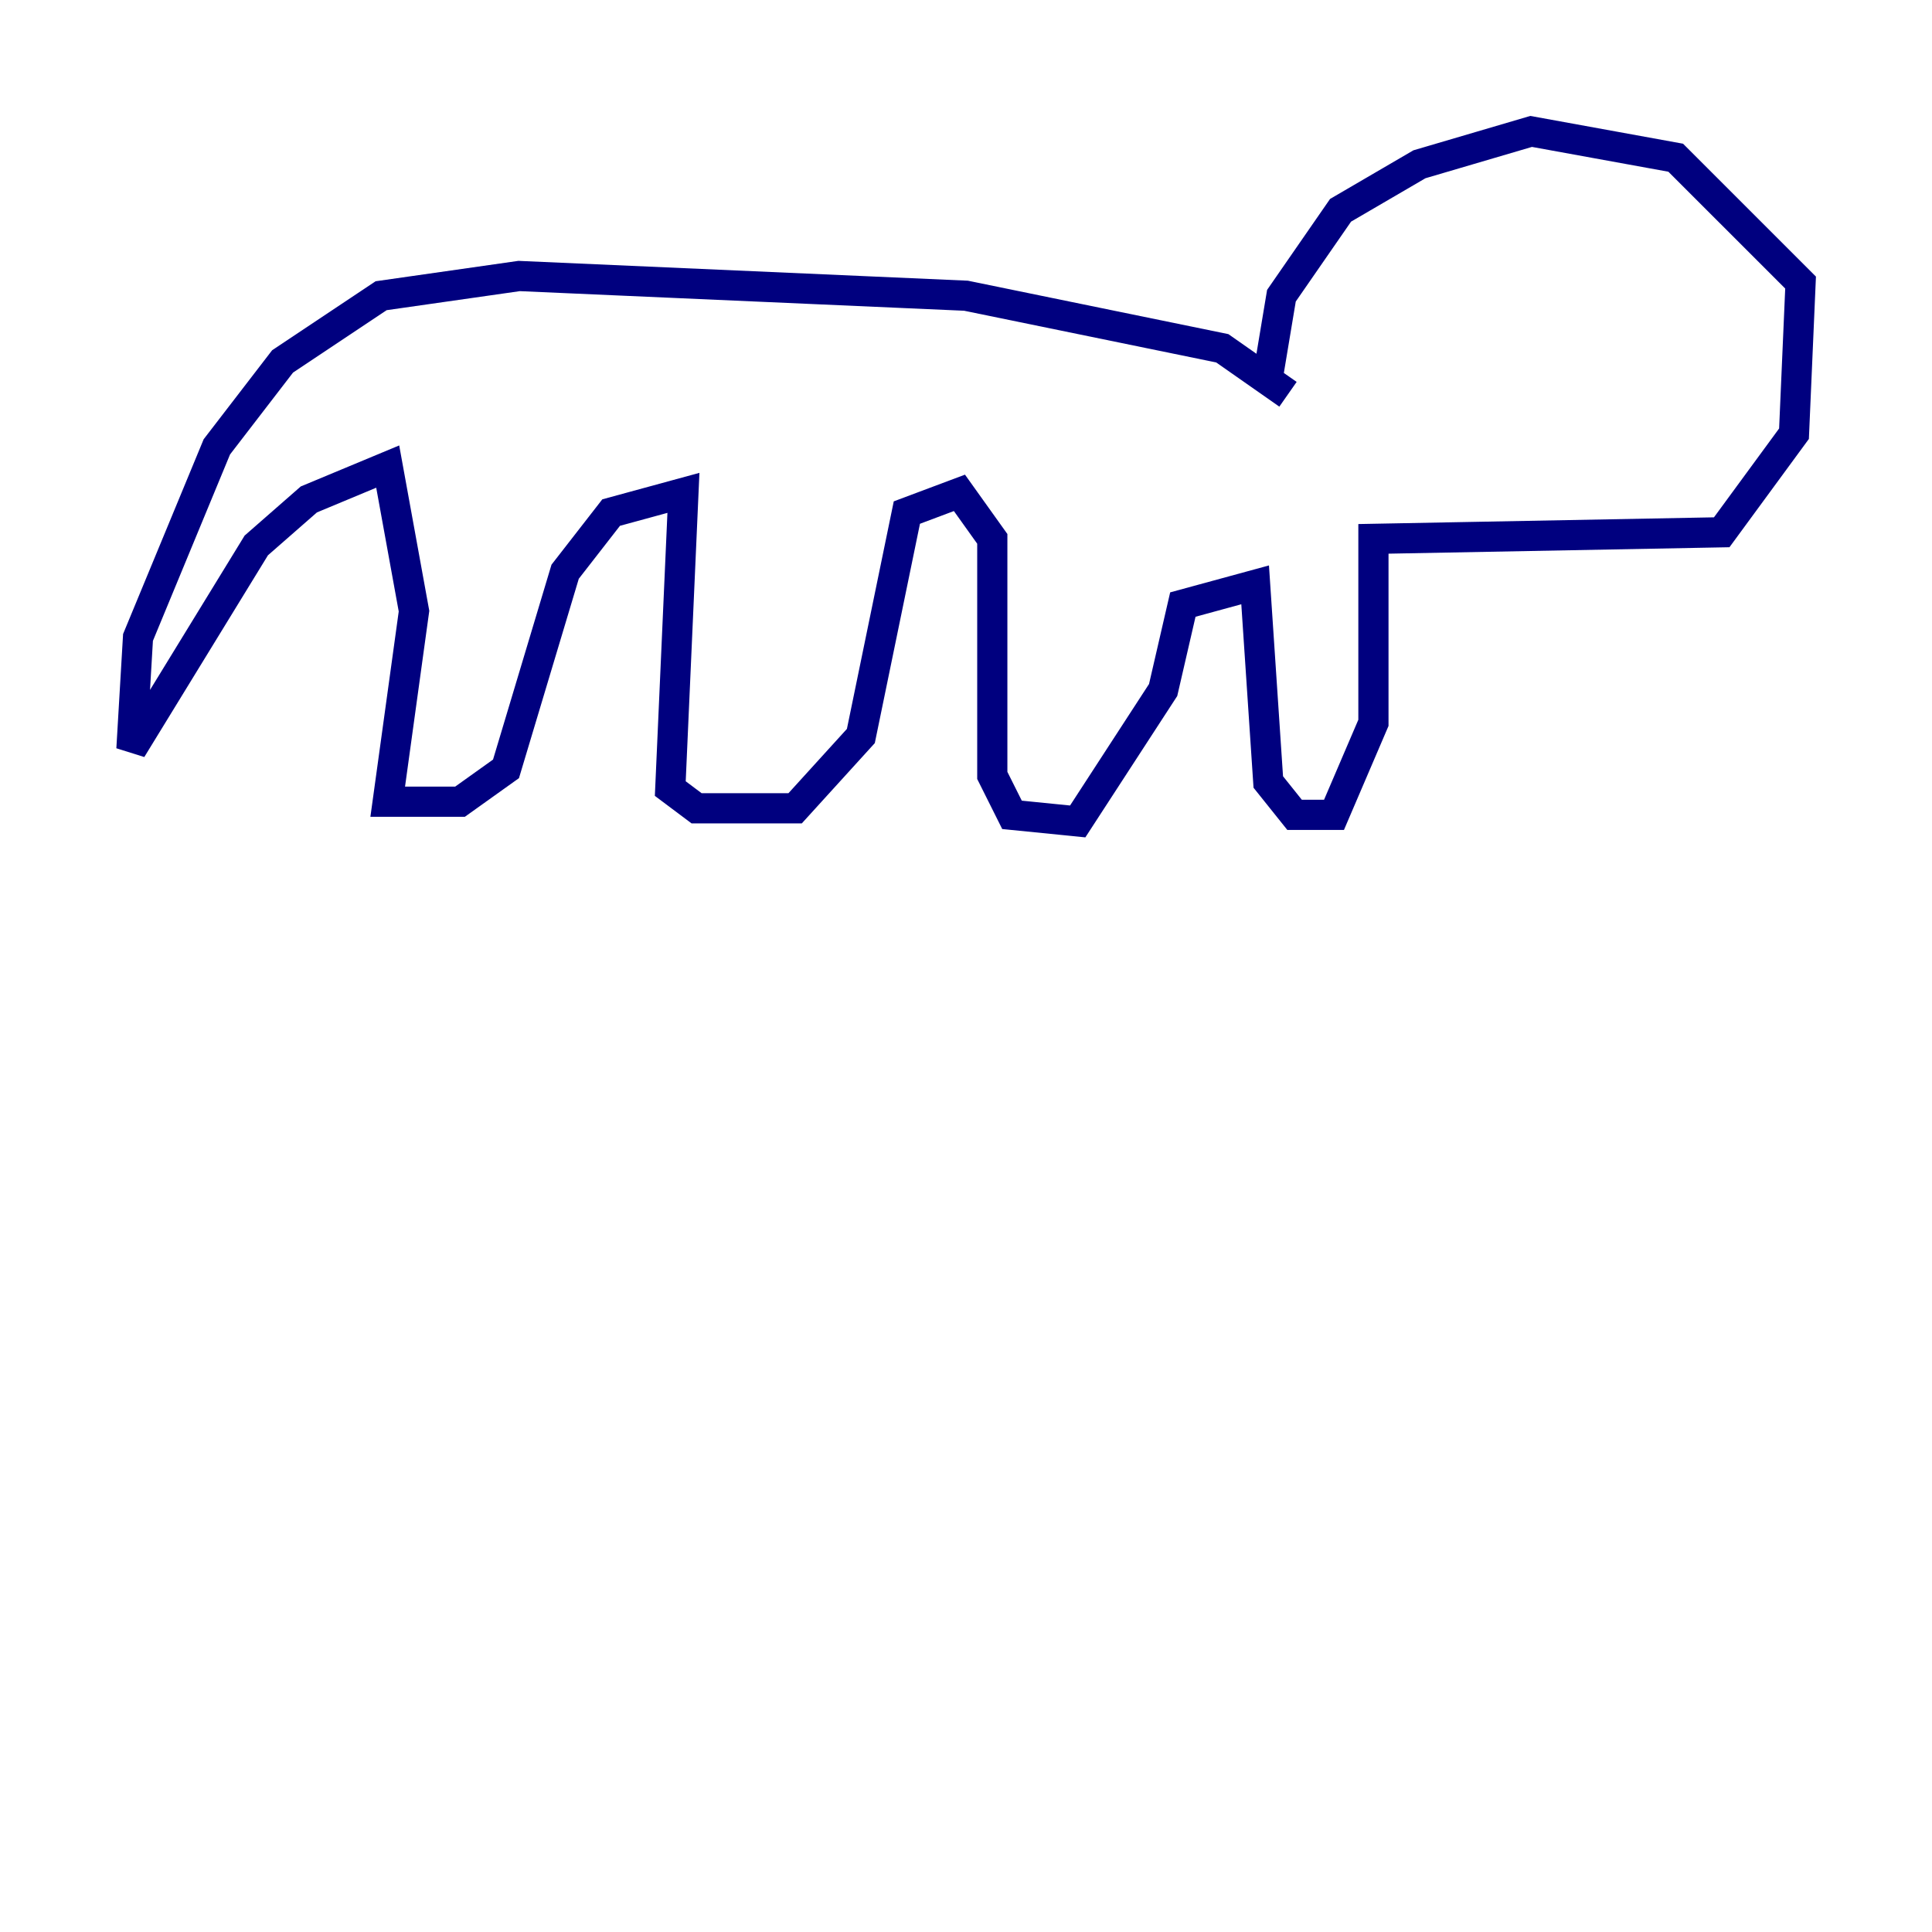 <?xml version="1.0" encoding="utf-8" ?>
<svg baseProfile="tiny" height="128" version="1.2" viewBox="0,0,128,128" width="128" xmlns="http://www.w3.org/2000/svg" xmlns:ev="http://www.w3.org/2001/xml-events" xmlns:xlink="http://www.w3.org/1999/xlink"><defs /><polyline fill="none" points="85.333,26.122 80.98,23.075 64.0,19.592 34.395,18.286 25.252,19.592 18.721,23.946 14.367,29.605 9.143,42.231 8.707,49.633 16.98,36.136 20.463,33.088 25.687,30.912 27.429,40.49 25.687,53.116 30.476,53.116 33.524,50.939 37.442,37.878 40.49,33.959 45.279,32.653 44.408,52.245 46.15,53.551 52.68,53.551 57.034,48.762 60.082,33.959 63.565,32.653 65.742,35.701 65.742,51.374 67.048,53.986 71.401,54.422 77.061,45.714 78.367,40.054 83.156,38.748 84.027,51.809 85.769,53.986 88.381,53.986 90.993,47.891 90.993,35.701 114.068,35.265 118.857,28.735 119.293,18.721 111.02,10.449 101.442,8.707 94.041,10.884 88.816,13.932 84.898,19.592 84.027,24.816" stroke="#00007f" stroke-width="2" /></svg>
